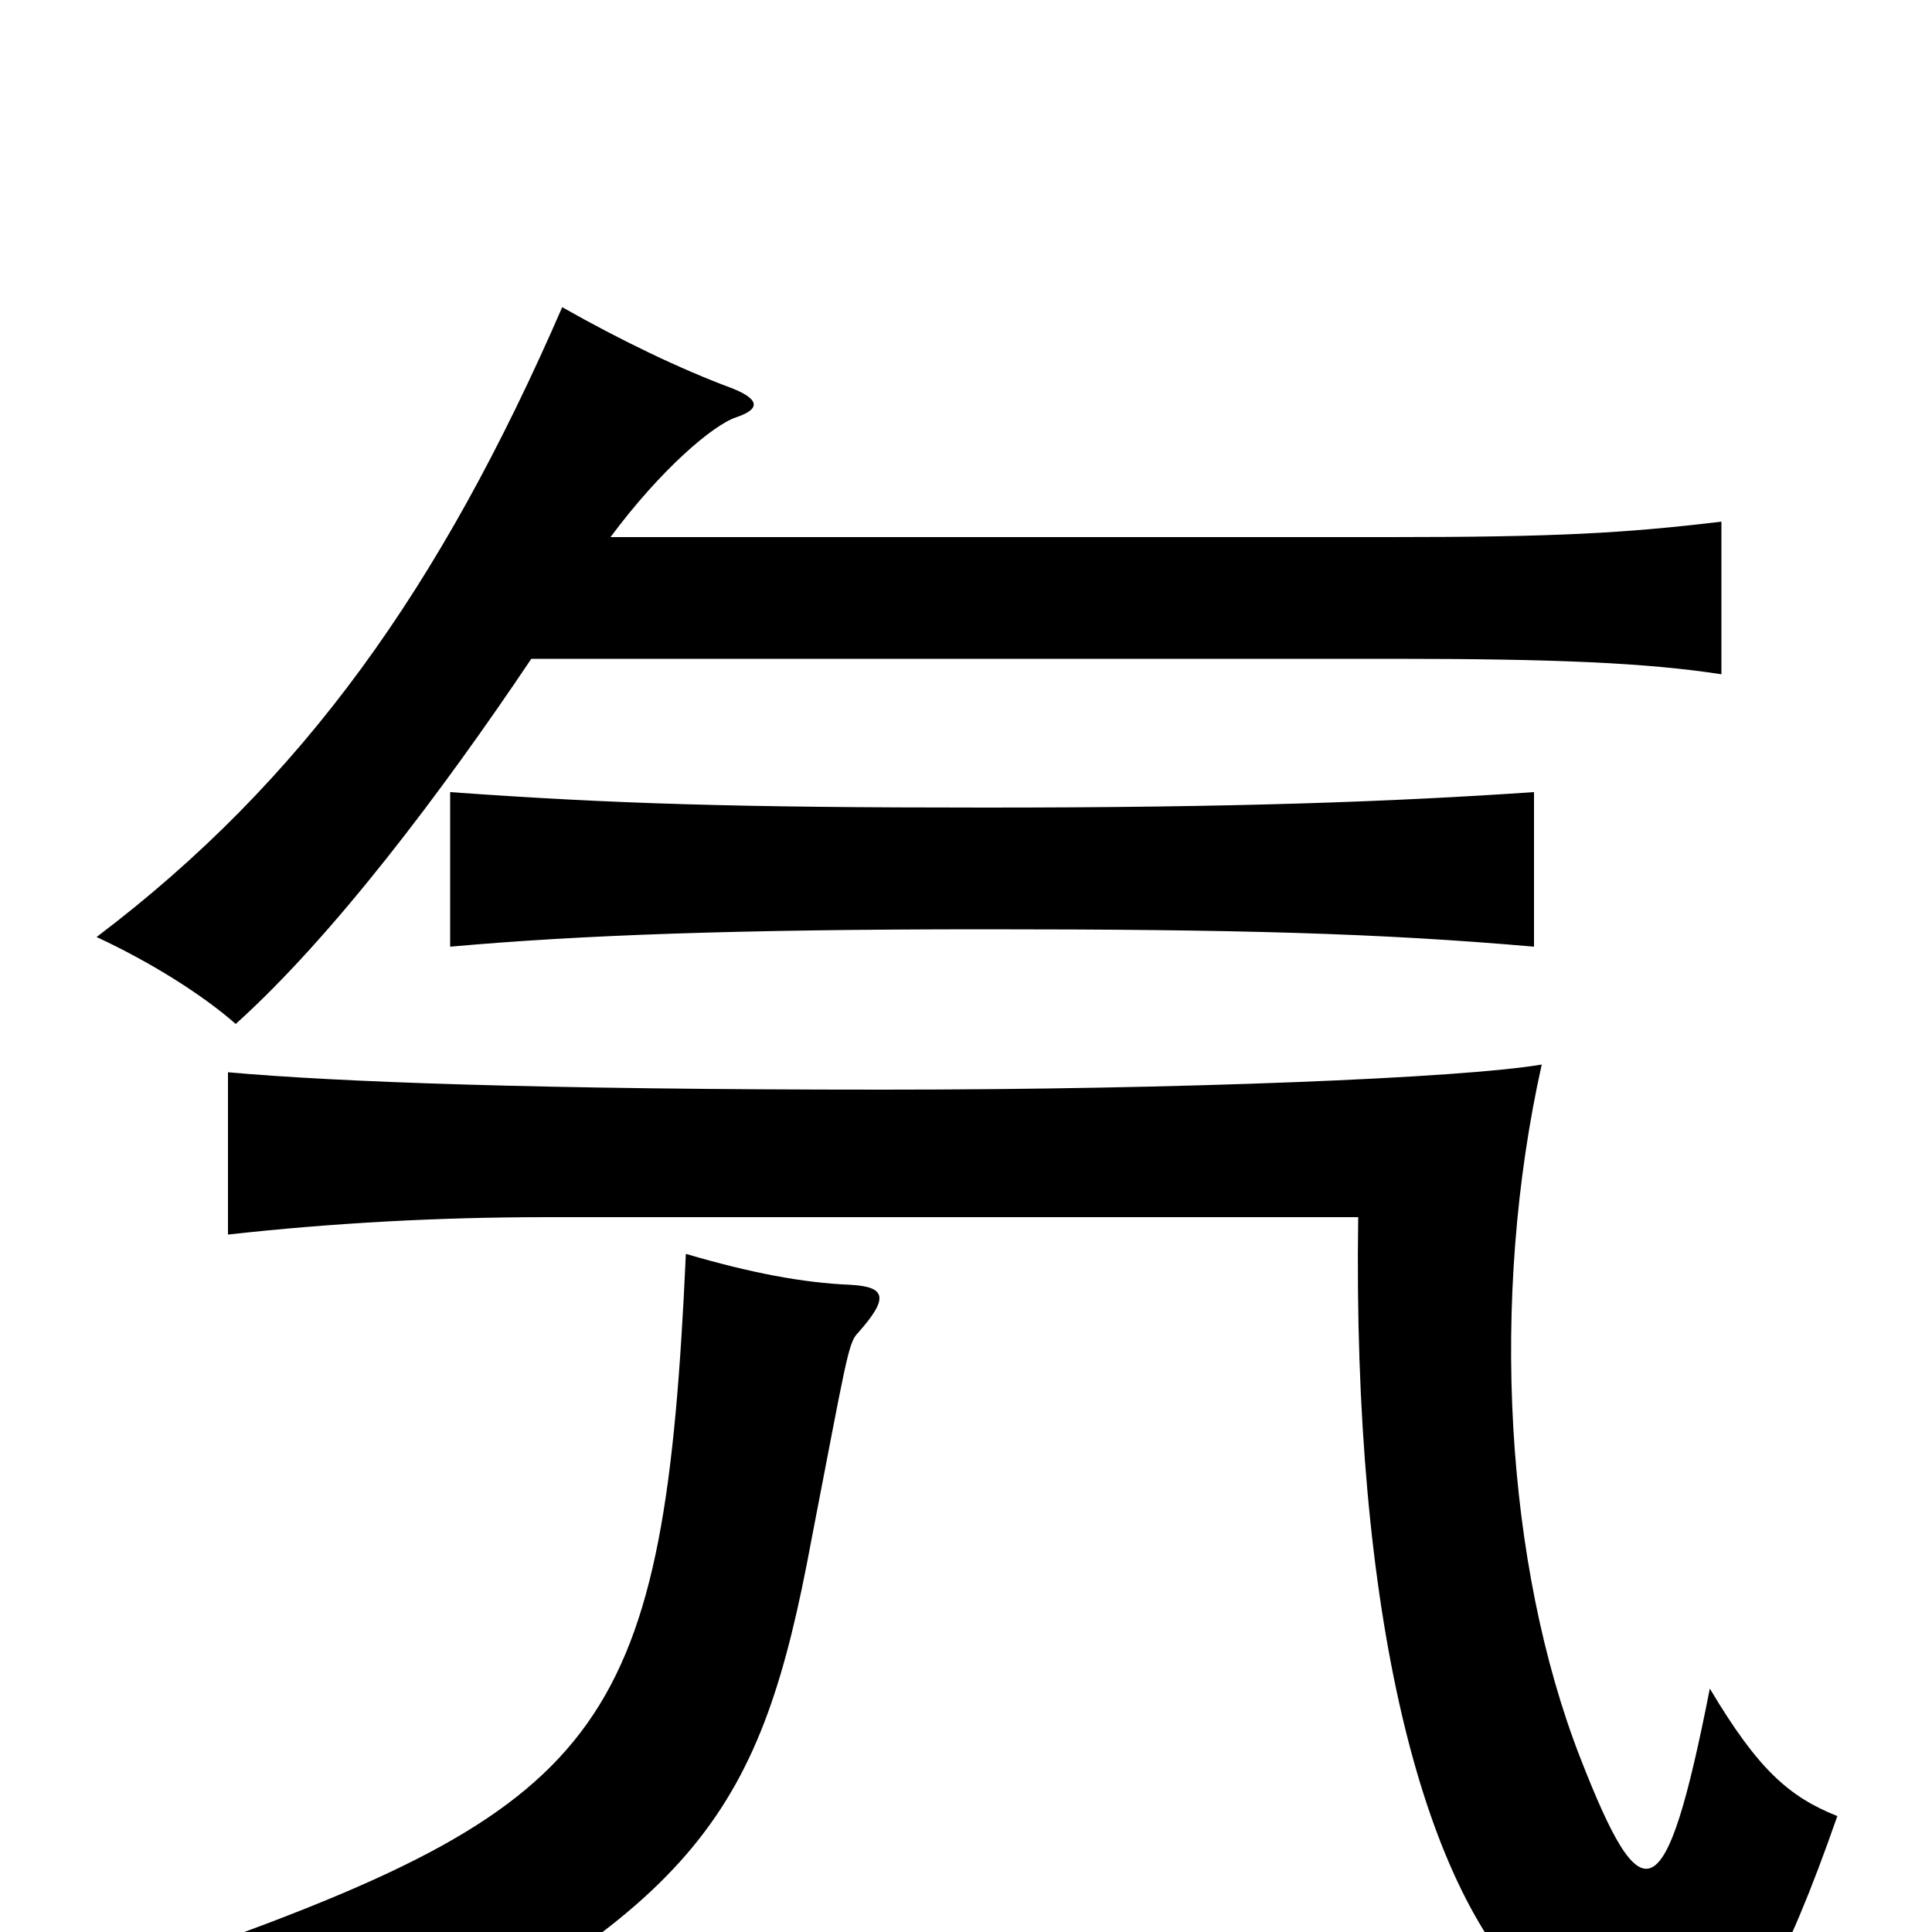 <svg xmlns="http://www.w3.org/2000/svg" viewBox="0 -1000 1000 1000">
	<path fill="#000000" d="M444 -310C460 -328 459 -334 440 -335C416 -336 389 -341 355 -351C344 -107 315 -67 99 10C143 31 162 49 177 79C363 -13 394 -63 420 -203C438 -296 439 -305 444 -310ZM951 -60C926 -70 910 -84 885 -126C862 -9 850 -8 818 -90C779 -190 771 -328 798 -449C757 -442 611 -436 457 -436C278 -436 174 -440 118 -445V-361C172 -367 227 -370 283 -370H703C700 -164 736 -24 793 31C863 99 897 95 951 -60ZM794 -510V-590C720 -585 640 -582 510 -582C380 -582 317 -584 233 -590V-510C300 -516 381 -519 510 -519C640 -519 714 -517 794 -510ZM275 -659H721C804 -659 852 -657 891 -651V-730C841 -724 805 -722 720 -722H316C342 -757 369 -780 381 -784C393 -788 394 -793 379 -799C352 -809 321 -824 291 -841C228 -696 157 -596 50 -515C78 -502 105 -485 122 -470C172 -515 228 -589 275 -659Z"/>
</svg>